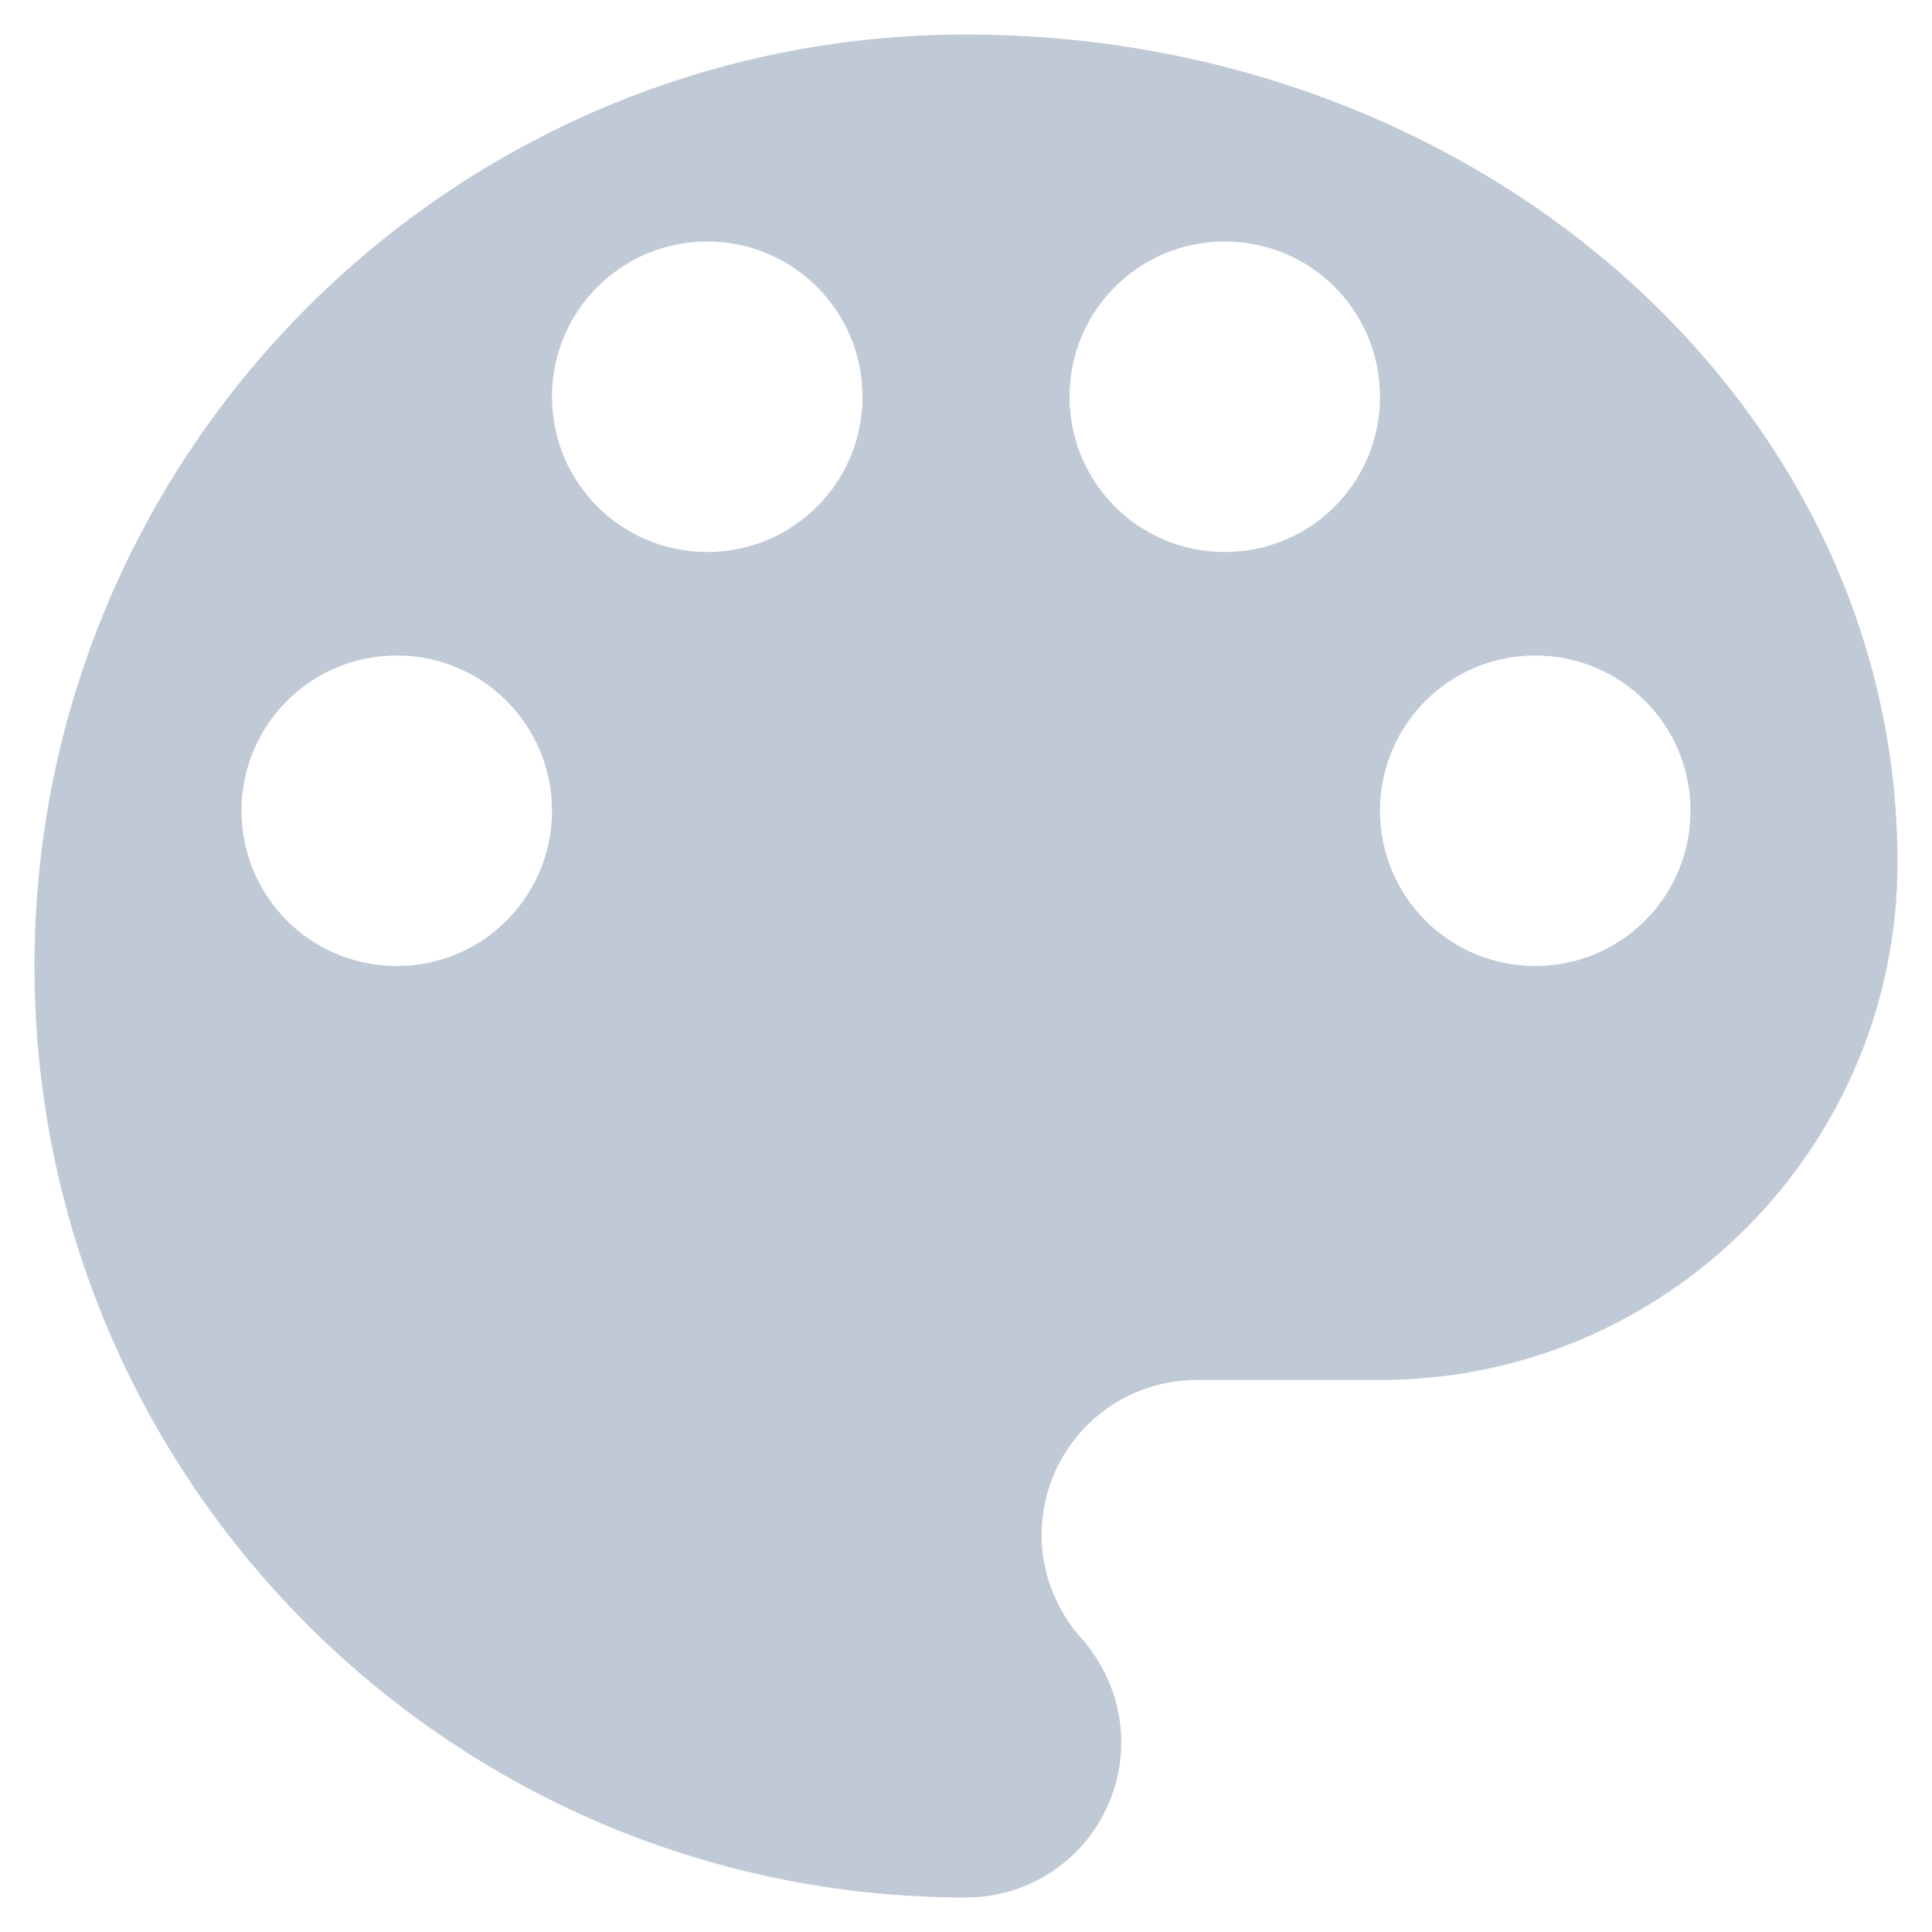 <svg width="14" height="14" viewBox="0 0 14 14" fill="none" xmlns="http://www.w3.org/2000/svg">
  <path d="M7 0.25C3.272 0.25 0.25 3.272 0.25 7C0.25 10.727 3.272 13.75 7 13.75C7.622 13.75 8.125 13.248 8.125 12.625C8.125 12.332 8.012 12.07 7.832 11.867C7.66 11.672 7.548 11.41 7.548 11.125C7.548 10.502 8.05 10 8.672 10H10C12.07 10 13.75 8.32 13.75 6.25C13.75 2.935 10.727 0.25 7 0.25ZM2.875 7C2.252 7 1.75 6.497 1.75 5.875C1.75 5.253 2.252 4.75 2.875 4.75C3.498 4.75 4 5.253 4 5.875C4 6.497 3.498 7 2.875 7ZM5.125 4C4.503 4 4 3.498 4 2.875C4 2.252 4.503 1.75 5.125 1.75C5.747 1.75 6.25 2.252 6.25 2.875C6.25 3.498 5.747 4 5.125 4ZM8.875 4C8.252 4 7.75 3.498 7.75 2.875C7.75 2.252 8.252 1.75 8.875 1.75C9.498 1.75 10 2.252 10 2.875C10 3.498 9.498 4 8.875 4ZM11.125 7C10.502 7 10 6.497 10 5.875C10 5.253 10.502 4.75 11.125 4.75C11.748 4.75 12.25 5.253 12.25 5.875C12.25 6.497 11.748 7 11.125 7Z" fill="rgba(46,74,119,0.3)"/>
</svg>
